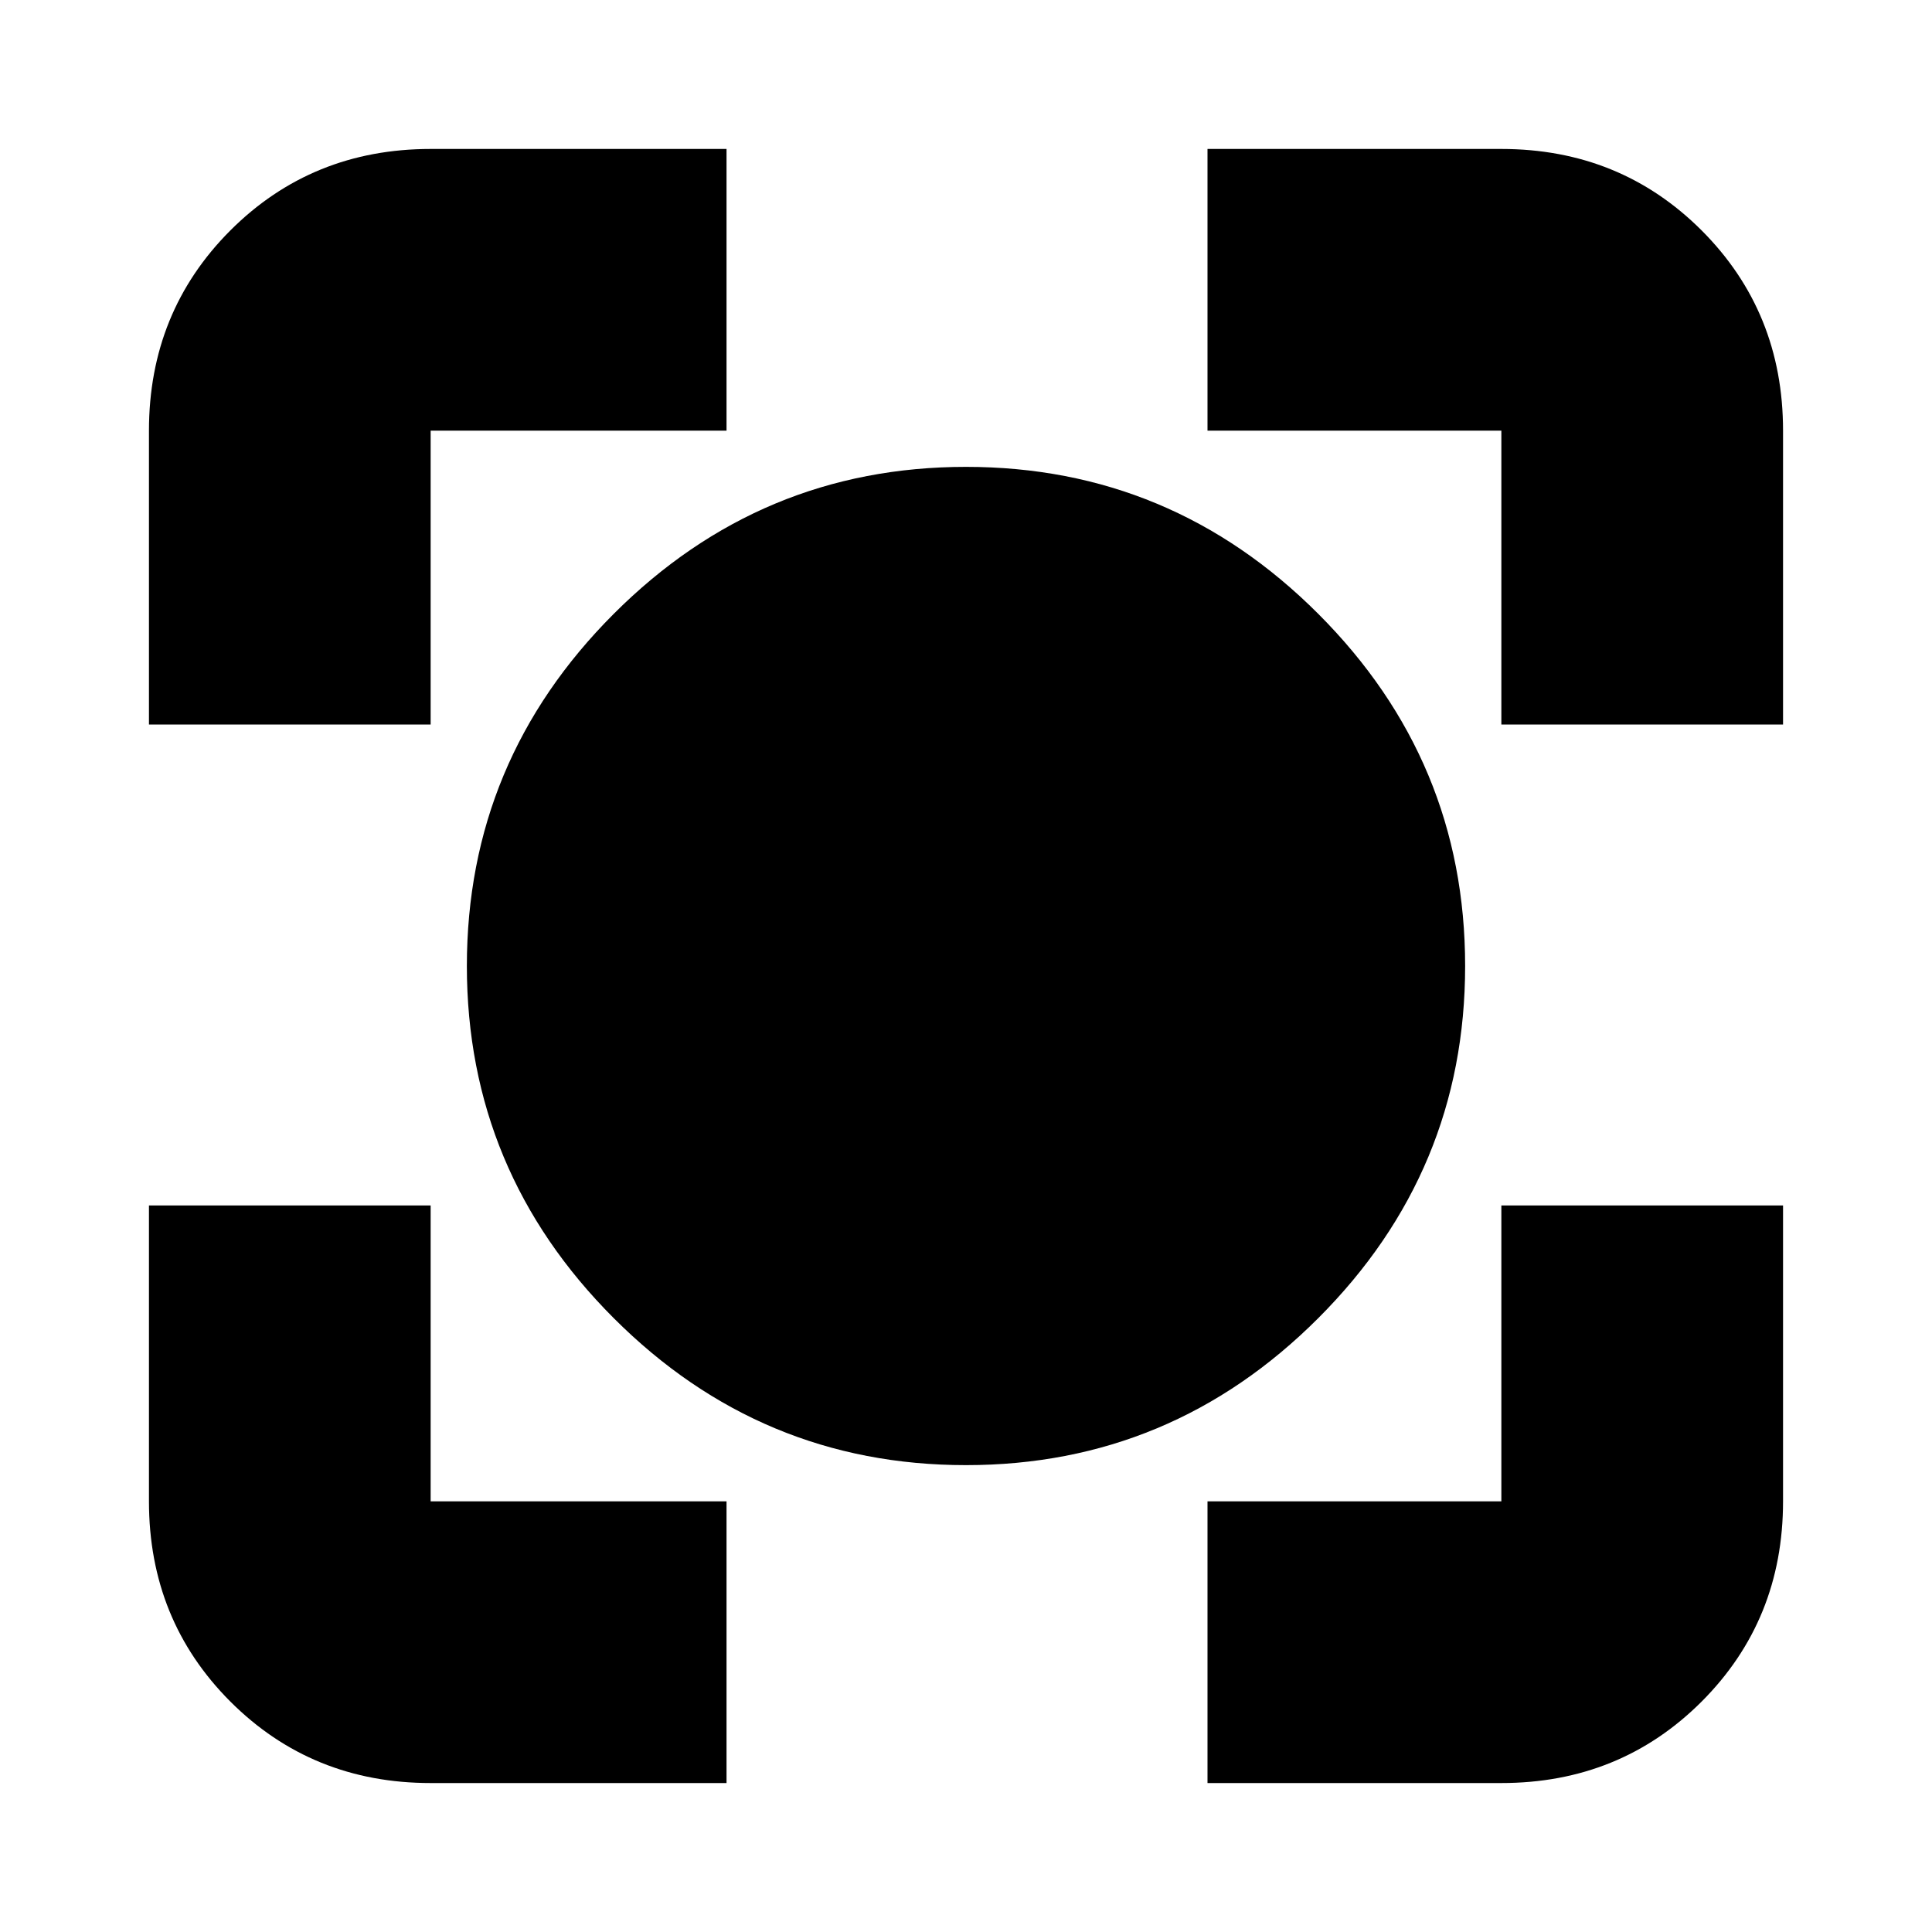 <svg xmlns="http://www.w3.org/2000/svg" height="20" width="20"><path d="M10 15.167Q7.875 15.167 6.354 13.646Q4.833 12.125 4.833 10Q4.833 7.875 6.354 6.354Q7.875 4.833 10 4.833Q12.125 4.833 13.646 6.354Q15.167 7.875 15.167 10Q15.167 12.125 13.646 13.646Q12.125 15.167 10 15.167ZM1.542 7.5V4.458Q1.542 3.229 2.385 2.385Q3.229 1.542 4.458 1.542H7.521V4.458H4.458Q4.458 4.458 4.458 4.458Q4.458 4.458 4.458 4.458V7.5ZM7.521 18.458H4.458Q3.229 18.458 2.385 17.615Q1.542 16.771 1.542 15.542V12.479H4.458V15.542Q4.458 15.542 4.458 15.542Q4.458 15.542 4.458 15.542H7.521ZM12.5 18.458V15.542H15.542Q15.542 15.542 15.542 15.542Q15.542 15.542 15.542 15.542V12.479H18.458V15.542Q18.458 16.771 17.615 17.615Q16.771 18.458 15.542 18.458ZM15.542 7.5V4.458Q15.542 4.458 15.542 4.458Q15.542 4.458 15.542 4.458H12.5V1.542H15.542Q16.771 1.542 17.615 2.385Q18.458 3.229 18.458 4.458V7.5Z"/></svg>